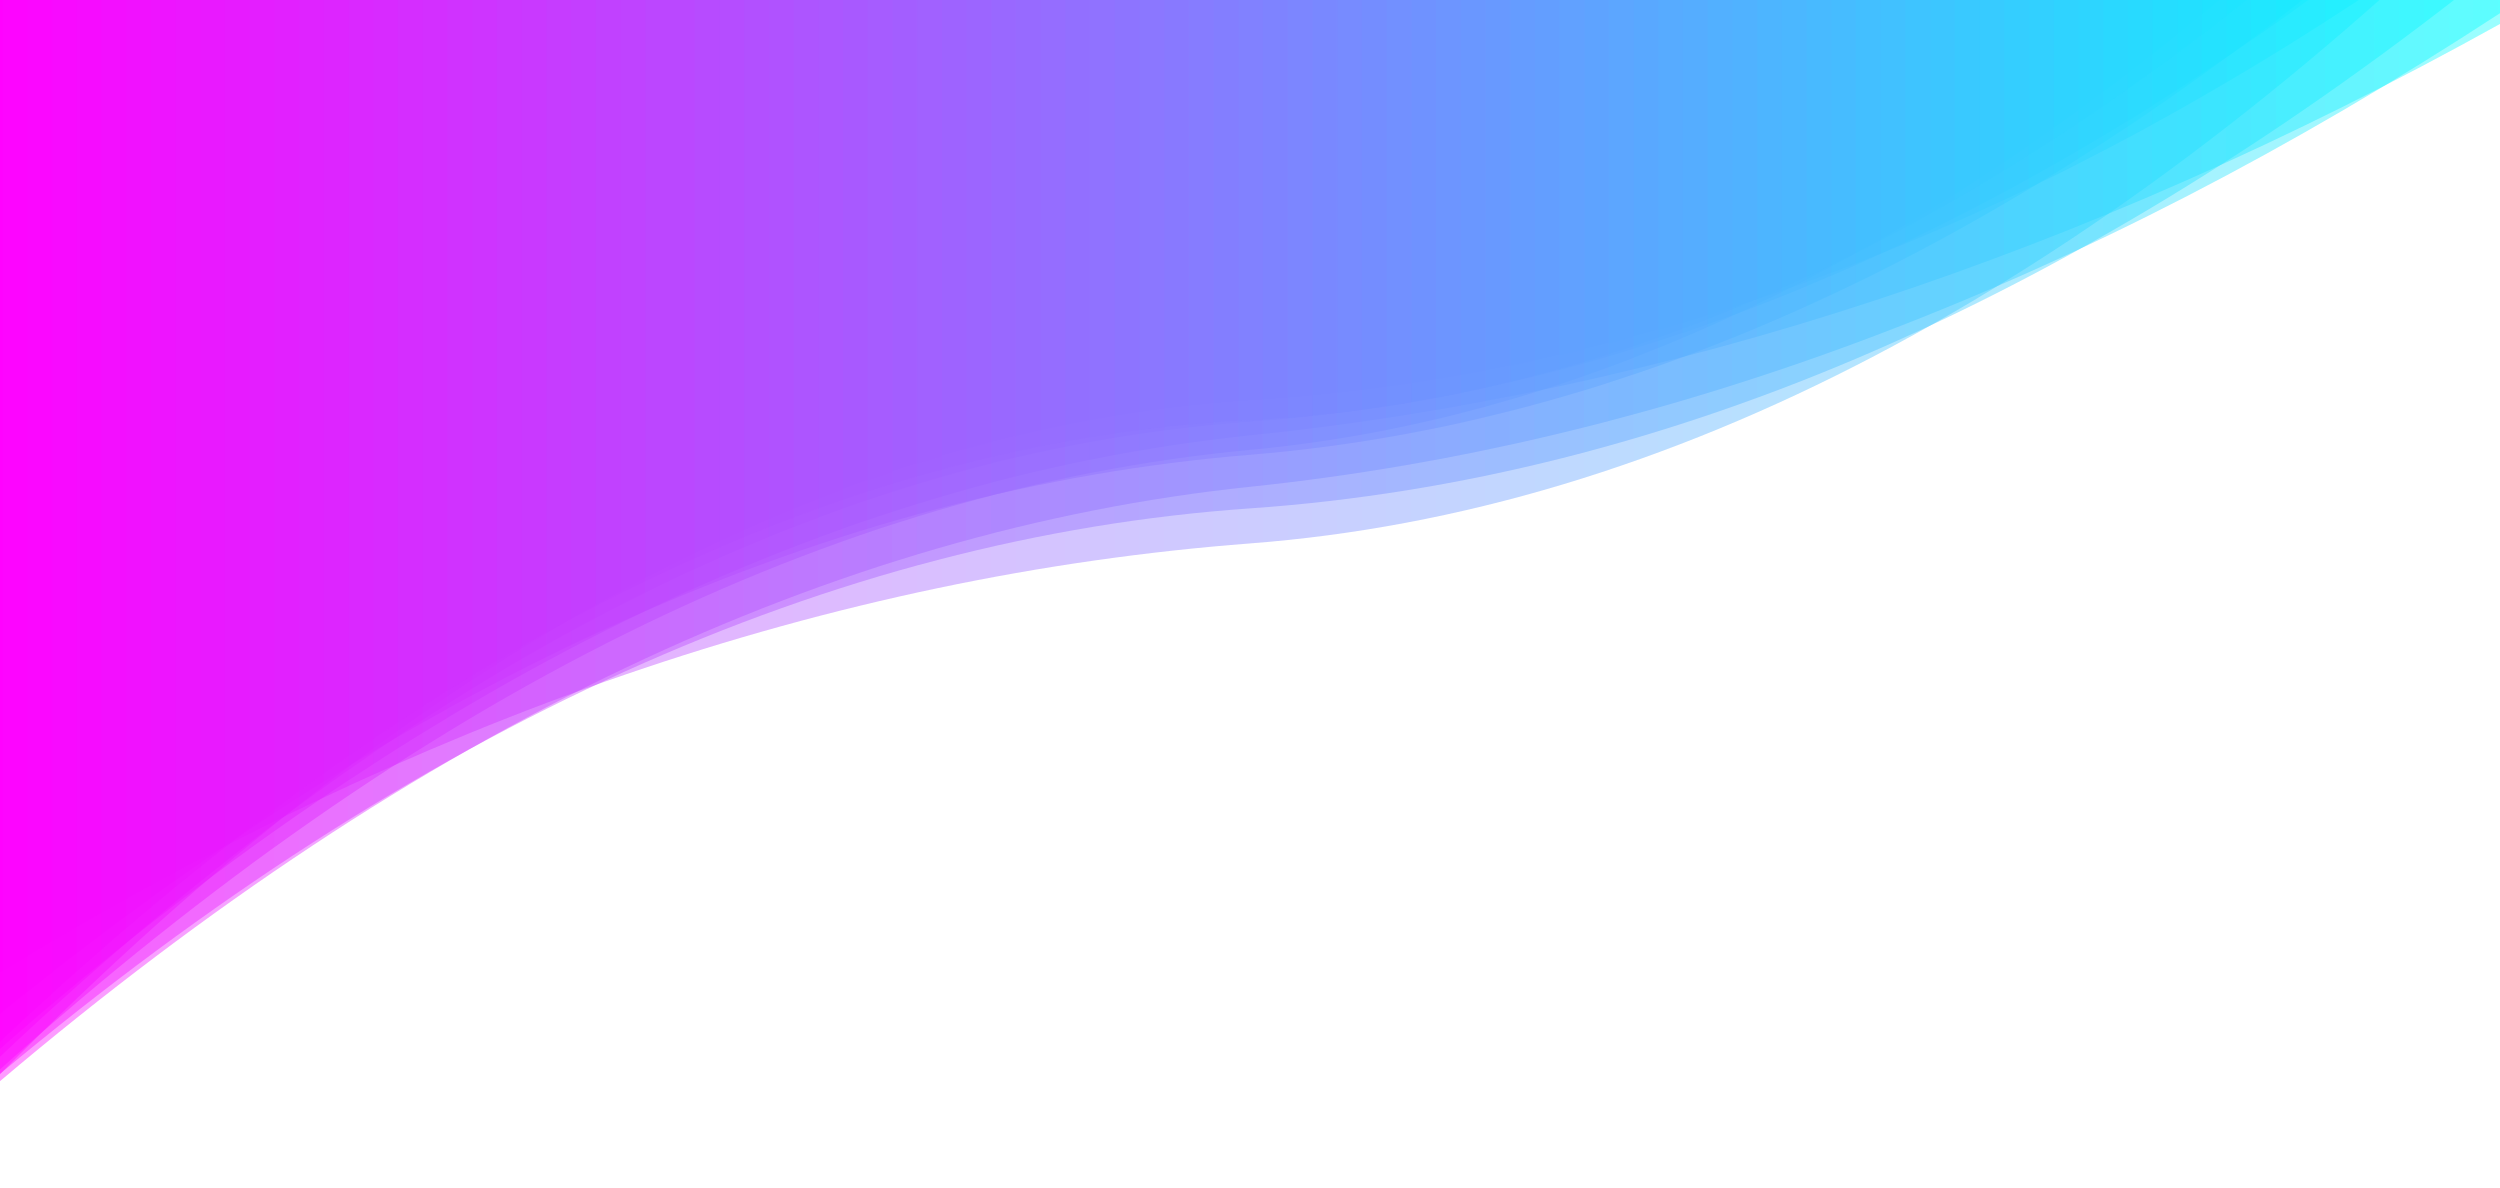 <?xml version="1.0" encoding="utf-8"?><svg xmlns="http://www.w3.org/2000/svg" xmlns:xlink="http://www.w3.org/1999/xlink" width="1362" height="647" preserveAspectRatio="xMidYMid" viewBox="0 0 1362 647" style="z-index:1;margin-right:-2px;display:block;background-repeat-y:initial;background-repeat-x:initial;background-color:rgb(255, 255, 255);animation-play-state:paused" ><g transform="translate(681,323.5) scale(1,1) translate(-681,-323.5)" style="transform:matrix(1, 0, 0, 1, 0, 0);animation-play-state:paused" ><linearGradient id="lg-0.19797013453561707" x1="0" x2="1" y1="0" y2="0" style="animation-play-state:paused" ><stop stop-color="#ff00ff" offset="0" style="animation-play-state:paused" ></stop>

  
<stop stop-color="#00ffff" offset="1" style="animation-play-state:paused" ></stop></linearGradient>
<path d="M 0 0 L 0 571.454 Q 340.5 272.166 681 237.193 T 1362 13.048 L 1362 0 Z" fill="url(#lg-0.19797013453561707)" opacity="0.4" style="opacity:0.4;animation-play-state:paused" ></path>
<path d="M 0 0 L 0 575.724 Q 340.5 254.001 681 229.742 T 1362 -82.053 L 1362 0 Z" fill="url(#lg-0.19797013453561707)" opacity="0.4" style="opacity:0.4;animation-play-state:paused" ></path>
<path d="M 0 0 L 0 585.027 Q 340.5 300.623 681 276.974 T 1362 -19.741 L 1362 0 Z" fill="url(#lg-0.19797013453561707)" opacity="0.4" style="opacity:0.4;animation-play-state:paused" ></path>
<path d="M 0 0 L 0 552.46 Q 340.5 275.524 681 247.771 T 1362 -91.415 L 1362 0 Z" fill="url(#lg-0.19797013453561707)" opacity="0.4" style="opacity:0.4;animation-play-state:paused" ></path>
<path d="M 0 0 L 0 585.226 Q 340.5 239.678 681 218.144 T 1362 -53.672 L 1362 0 Z" fill="url(#lg-0.19797013453561707)" opacity="0.4" style="opacity:0.4;animation-play-state:paused" ></path>
<path d="M 0 0 L 0 582.619 Q 340.5 276.918 681 245.1 T 1362 -143.968 L 1362 0 Z" fill="url(#lg-0.19797013453561707)" opacity="0.4" style="opacity:0.4;animation-play-state:paused" ></path>
<path d="M 0 0 L 0 589.01 Q 340.5 300.806 681 265.211 T 1362 7.188 L 1362 0 Z" fill="url(#lg-0.19797013453561707)" opacity="0.4" style="opacity:0.4;animation-play-state:paused" ></path>
<path d="M 0 0 L 0 529.9 Q 340.5 322.133 681 296.063 T 1362 -61.004 L 1362 0 Z" fill="url(#lg-0.19797013453561707)" opacity="0.4" style="opacity:0.4;animation-play-state:paused" ></path>
<path d="M 0 0 L 0 567.551 Q 340.5 245.983 681 228.941 T 1362 -122.344 L 1362 0 Z" fill="url(#lg-0.19797013453561707)" opacity="0.4" style="opacity:0.4;animation-play-state:paused" ></path></g></svg>